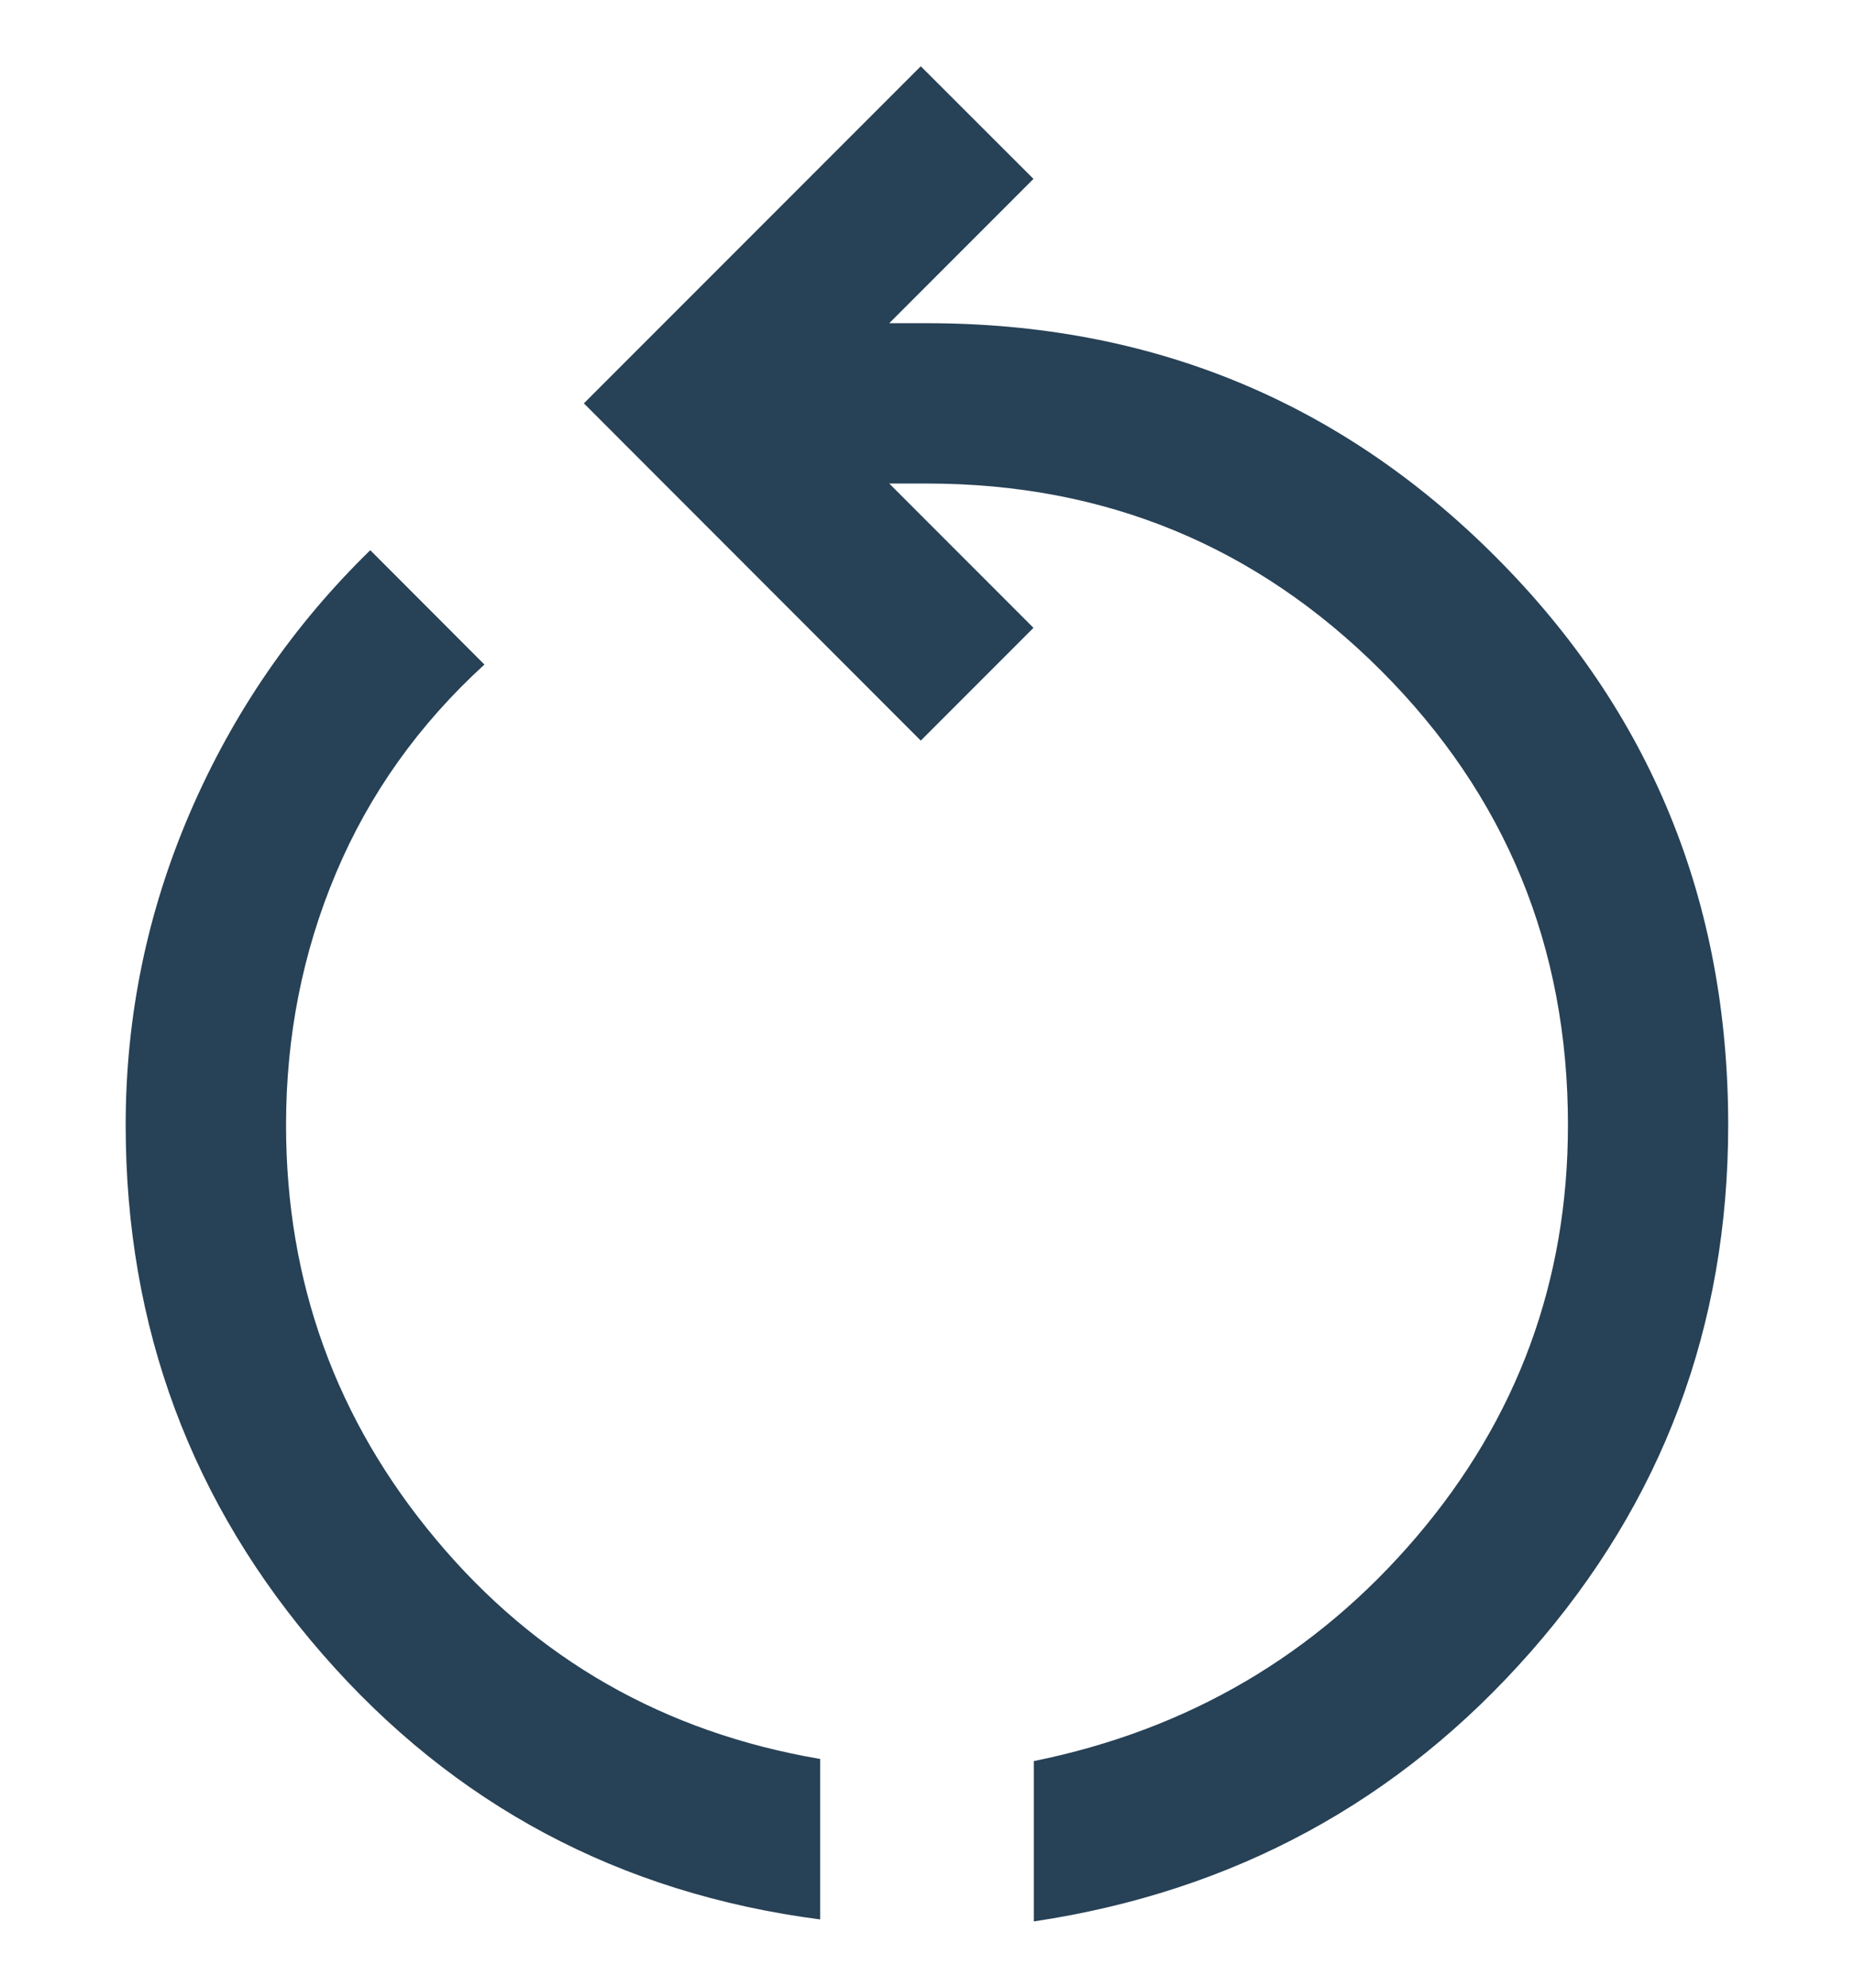 <svg width="14" height="15" viewBox="0 0 14 15" fill="none" xmlns="http://www.w3.org/2000/svg">
<path d="M6.193 14.485C4.68 14.288 3.428 13.621 2.437 12.485C1.445 11.348 0.949 10.016 0.949 8.49C0.949 7.67 1.111 6.884 1.435 6.132C1.759 5.381 2.212 4.721 2.796 4.152L3.658 5.015C3.163 5.467 2.789 5.991 2.537 6.589C2.285 7.186 2.16 7.82 2.16 8.49C2.16 9.673 2.537 10.716 3.293 11.618C4.048 12.521 5.015 13.073 6.193 13.274V14.485ZM7.807 14.5V13.29C8.971 13.054 9.935 12.49 10.697 11.597C11.459 10.703 11.84 9.668 11.84 8.49C11.84 7.145 11.37 6.002 10.429 5.061C9.487 4.12 8.345 3.649 7 3.649H6.715L7.804 4.738L6.953 5.589L4.409 3.044L6.953 0.5L7.804 1.35L6.715 2.439H7C8.688 2.439 10.118 3.026 11.291 4.199C12.464 5.371 13.05 6.802 13.05 8.49C13.05 10.008 12.554 11.333 11.56 12.464C10.566 13.596 9.315 14.274 7.807 14.5Z" fill="#274156"/>
</svg>
